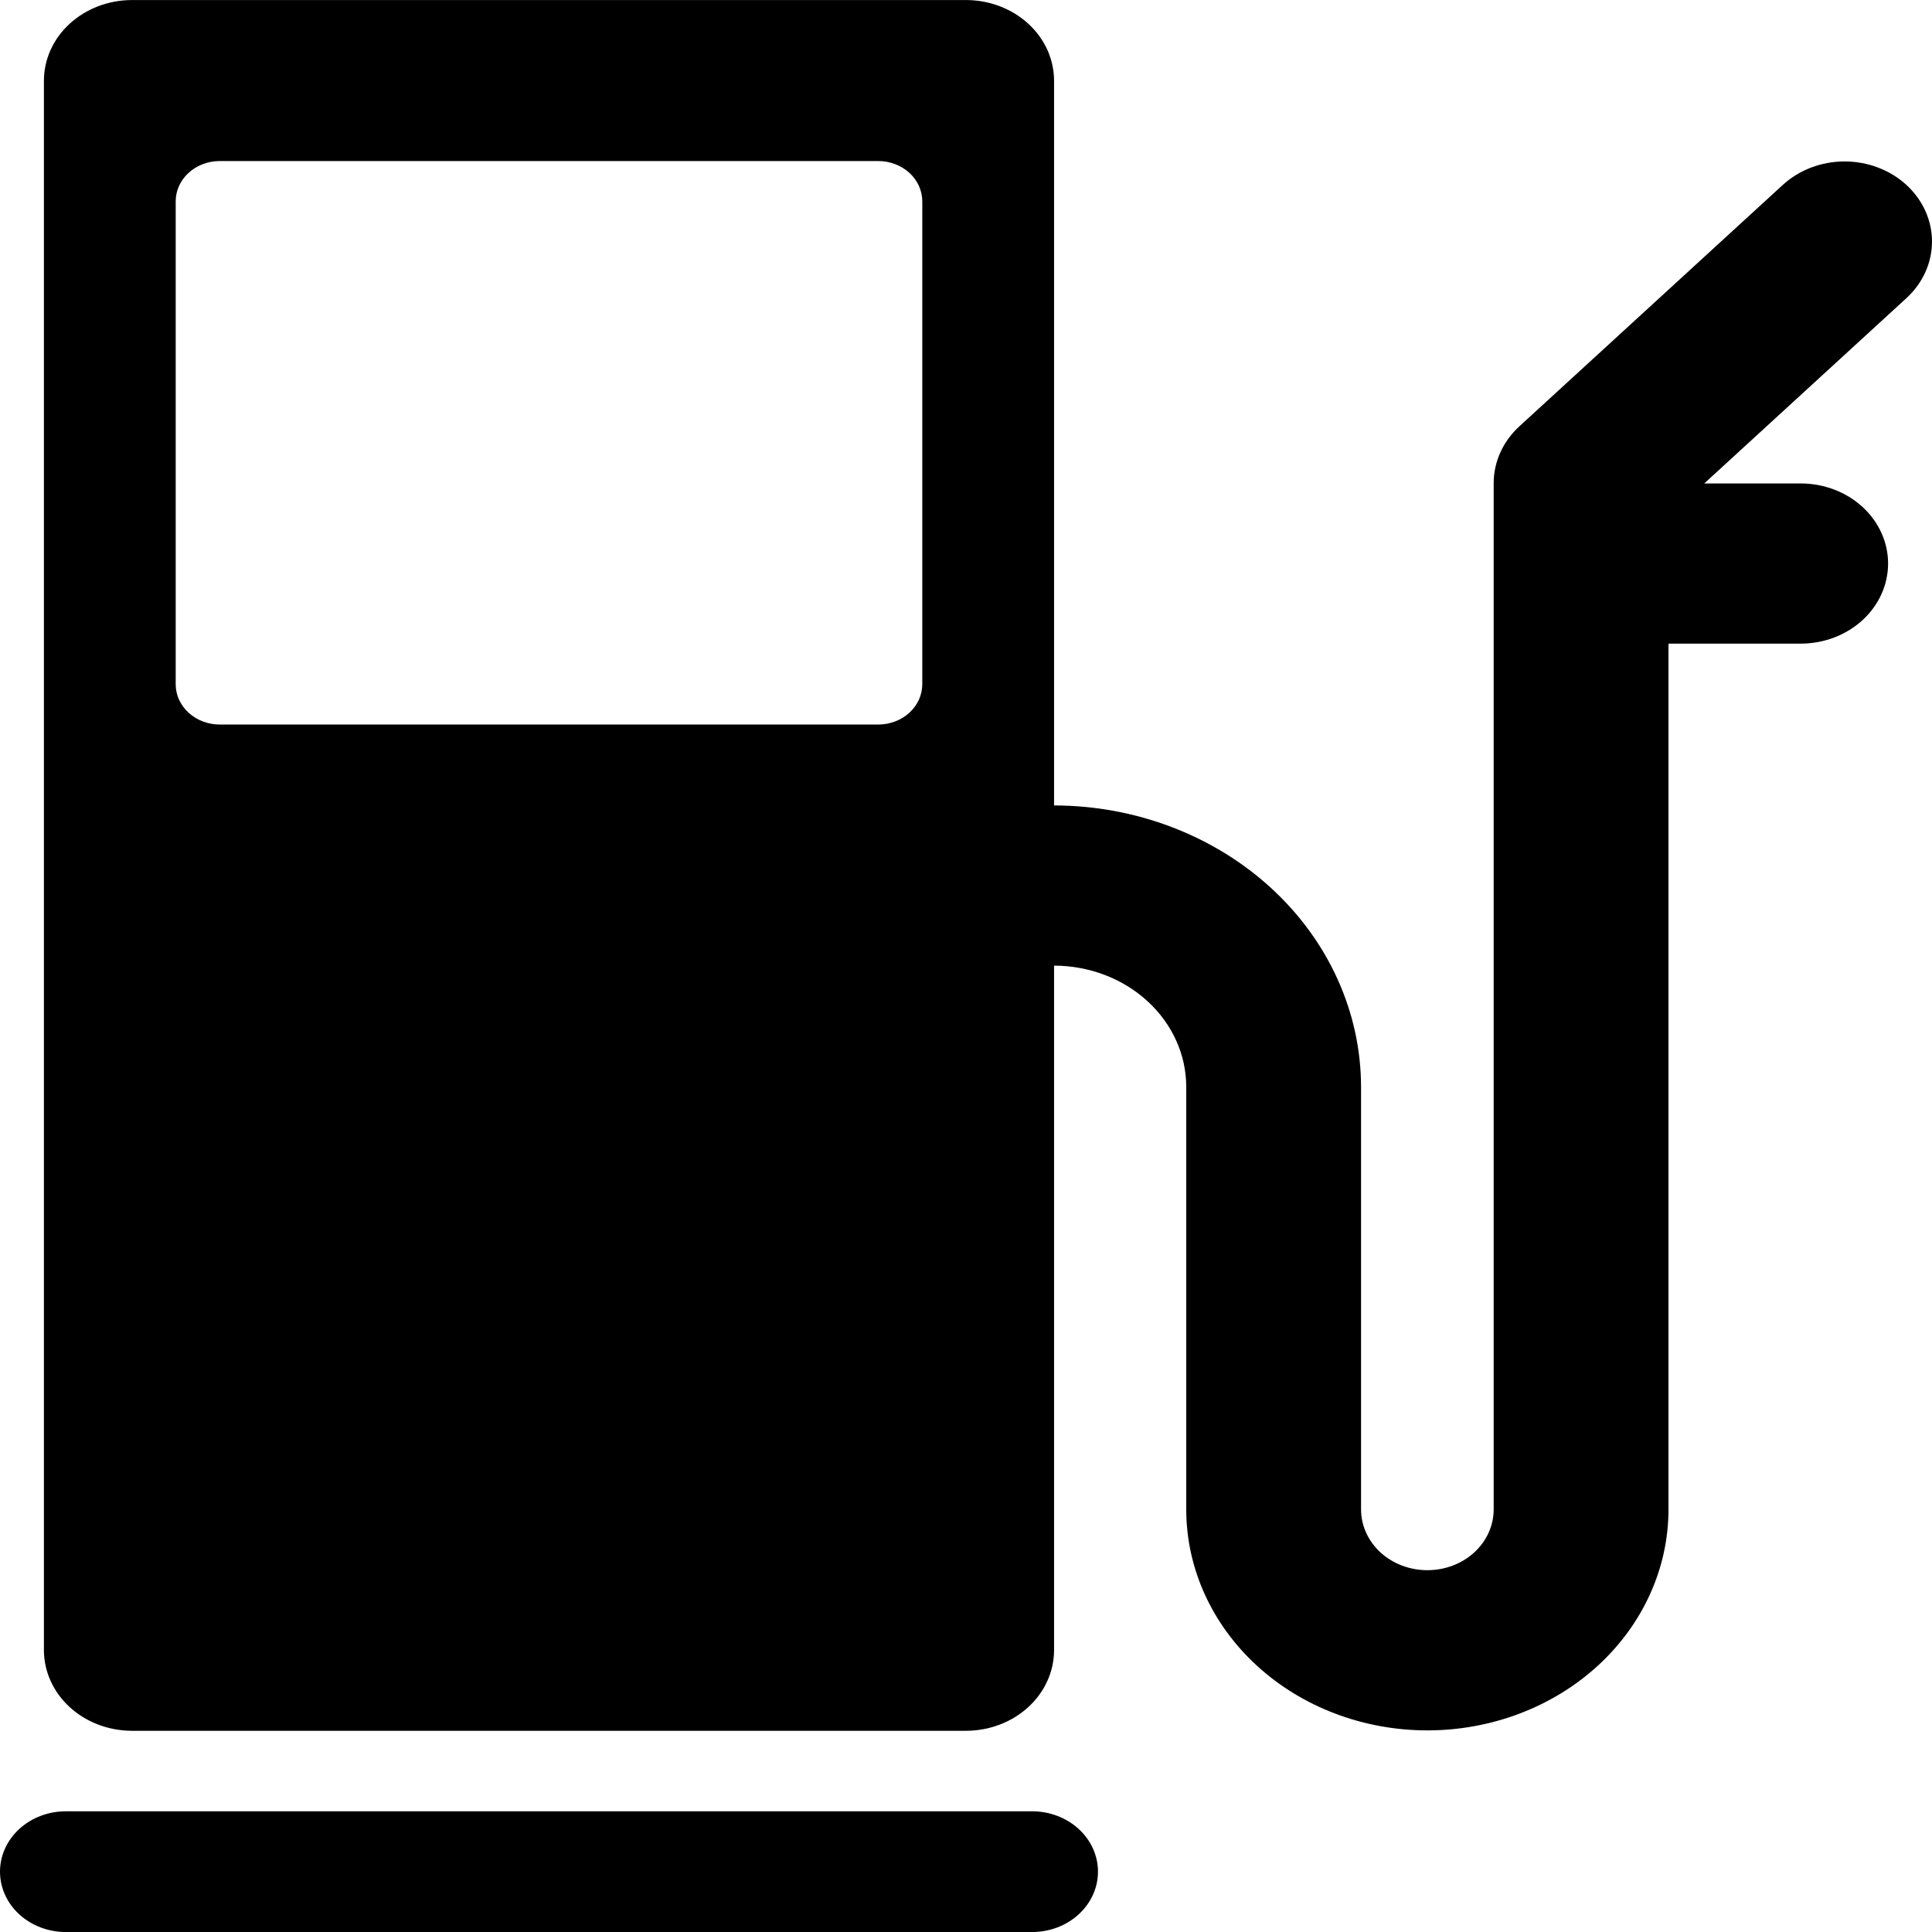 <svg width="48" height="48" viewBox="0 0 48 48" fill="none" xmlns="http://www.w3.org/2000/svg">
<g clip-path="url(#clip0_6013_51848)">
<path d="M25.642 45.001H1.637C1.203 45.001 0.786 45.159 0.479 45.44C0.172 45.722 0 46.103 0 46.501C0 46.899 0.172 47.28 0.479 47.562C0.786 47.843 1.203 48.001 1.637 48.001H25.642C26.076 48.001 26.493 47.843 26.799 47.562C27.107 47.28 27.279 46.899 27.279 46.501C27.279 46.103 27.107 45.722 26.799 45.44C26.493 45.159 26.076 45.001 25.642 45.001ZM47.364 4.594C46.957 4.221 46.404 4.011 45.829 4.011C45.253 4.011 44.7 4.221 44.293 4.594L37.746 10.594C37.34 10.968 37.111 11.473 37.11 12.001V37.501C37.11 37.901 36.937 38.285 36.628 38.569C36.319 38.852 35.9 39.011 35.463 39.011C35.026 39.011 34.606 38.852 34.297 38.569C33.989 38.285 33.815 37.901 33.815 37.501V27.001C33.812 25.148 33.008 23.372 31.578 22.061C30.148 20.751 28.21 20.014 26.188 20.011V2.001C26.186 1.471 25.956 0.963 25.547 0.589C25.138 0.214 24.584 0.003 24.006 0.001L3.273 0.001C2.695 0.003 2.141 0.214 1.732 0.589C1.323 0.963 1.093 1.471 1.091 2.001V41.001C1.093 41.531 1.323 42.039 1.732 42.413C2.141 42.788 2.695 42.999 3.273 43.001H24.006C24.584 42.999 25.138 42.788 25.547 42.413C25.956 42.039 26.186 41.531 26.188 41.001V23.991C27.058 23.992 27.893 24.309 28.509 24.874C29.125 25.438 29.471 26.203 29.472 27.001V37.501C29.472 38.957 30.103 40.353 31.227 41.383C32.35 42.413 33.874 42.991 35.463 42.991C37.051 42.991 38.575 42.413 39.699 41.383C40.822 40.353 41.453 38.957 41.453 37.501V15.991H44.737C45.313 15.991 45.866 15.781 46.273 15.408C46.68 15.035 46.909 14.529 46.909 14.001C46.909 13.473 46.68 12.967 46.273 12.594C45.866 12.221 45.313 12.011 44.737 12.011H42.342L47.364 7.408C47.771 7.035 48 6.529 48 6.001C48 5.473 47.771 4.967 47.364 4.594ZM22.914 17.001C22.913 17.266 22.798 17.52 22.594 17.707C22.389 17.895 22.112 18 21.823 18.001H5.456C5.167 18 4.89 17.895 4.685 17.707C4.481 17.52 4.365 17.266 4.365 17.001V5.001C4.365 4.736 4.481 4.482 4.685 4.295C4.89 4.107 5.167 4.002 5.456 4.001H21.823C22.112 4.002 22.389 4.107 22.594 4.295C22.798 4.482 22.913 4.736 22.914 5.001V17.001Z" fill="black"/>
</g>
<defs>
<clipPath id="clip0_6013_51848">
<rect width="48" height="48" fill="white" transform="translate(0 0.001)"/>
</clipPath>
</defs>
</svg>
